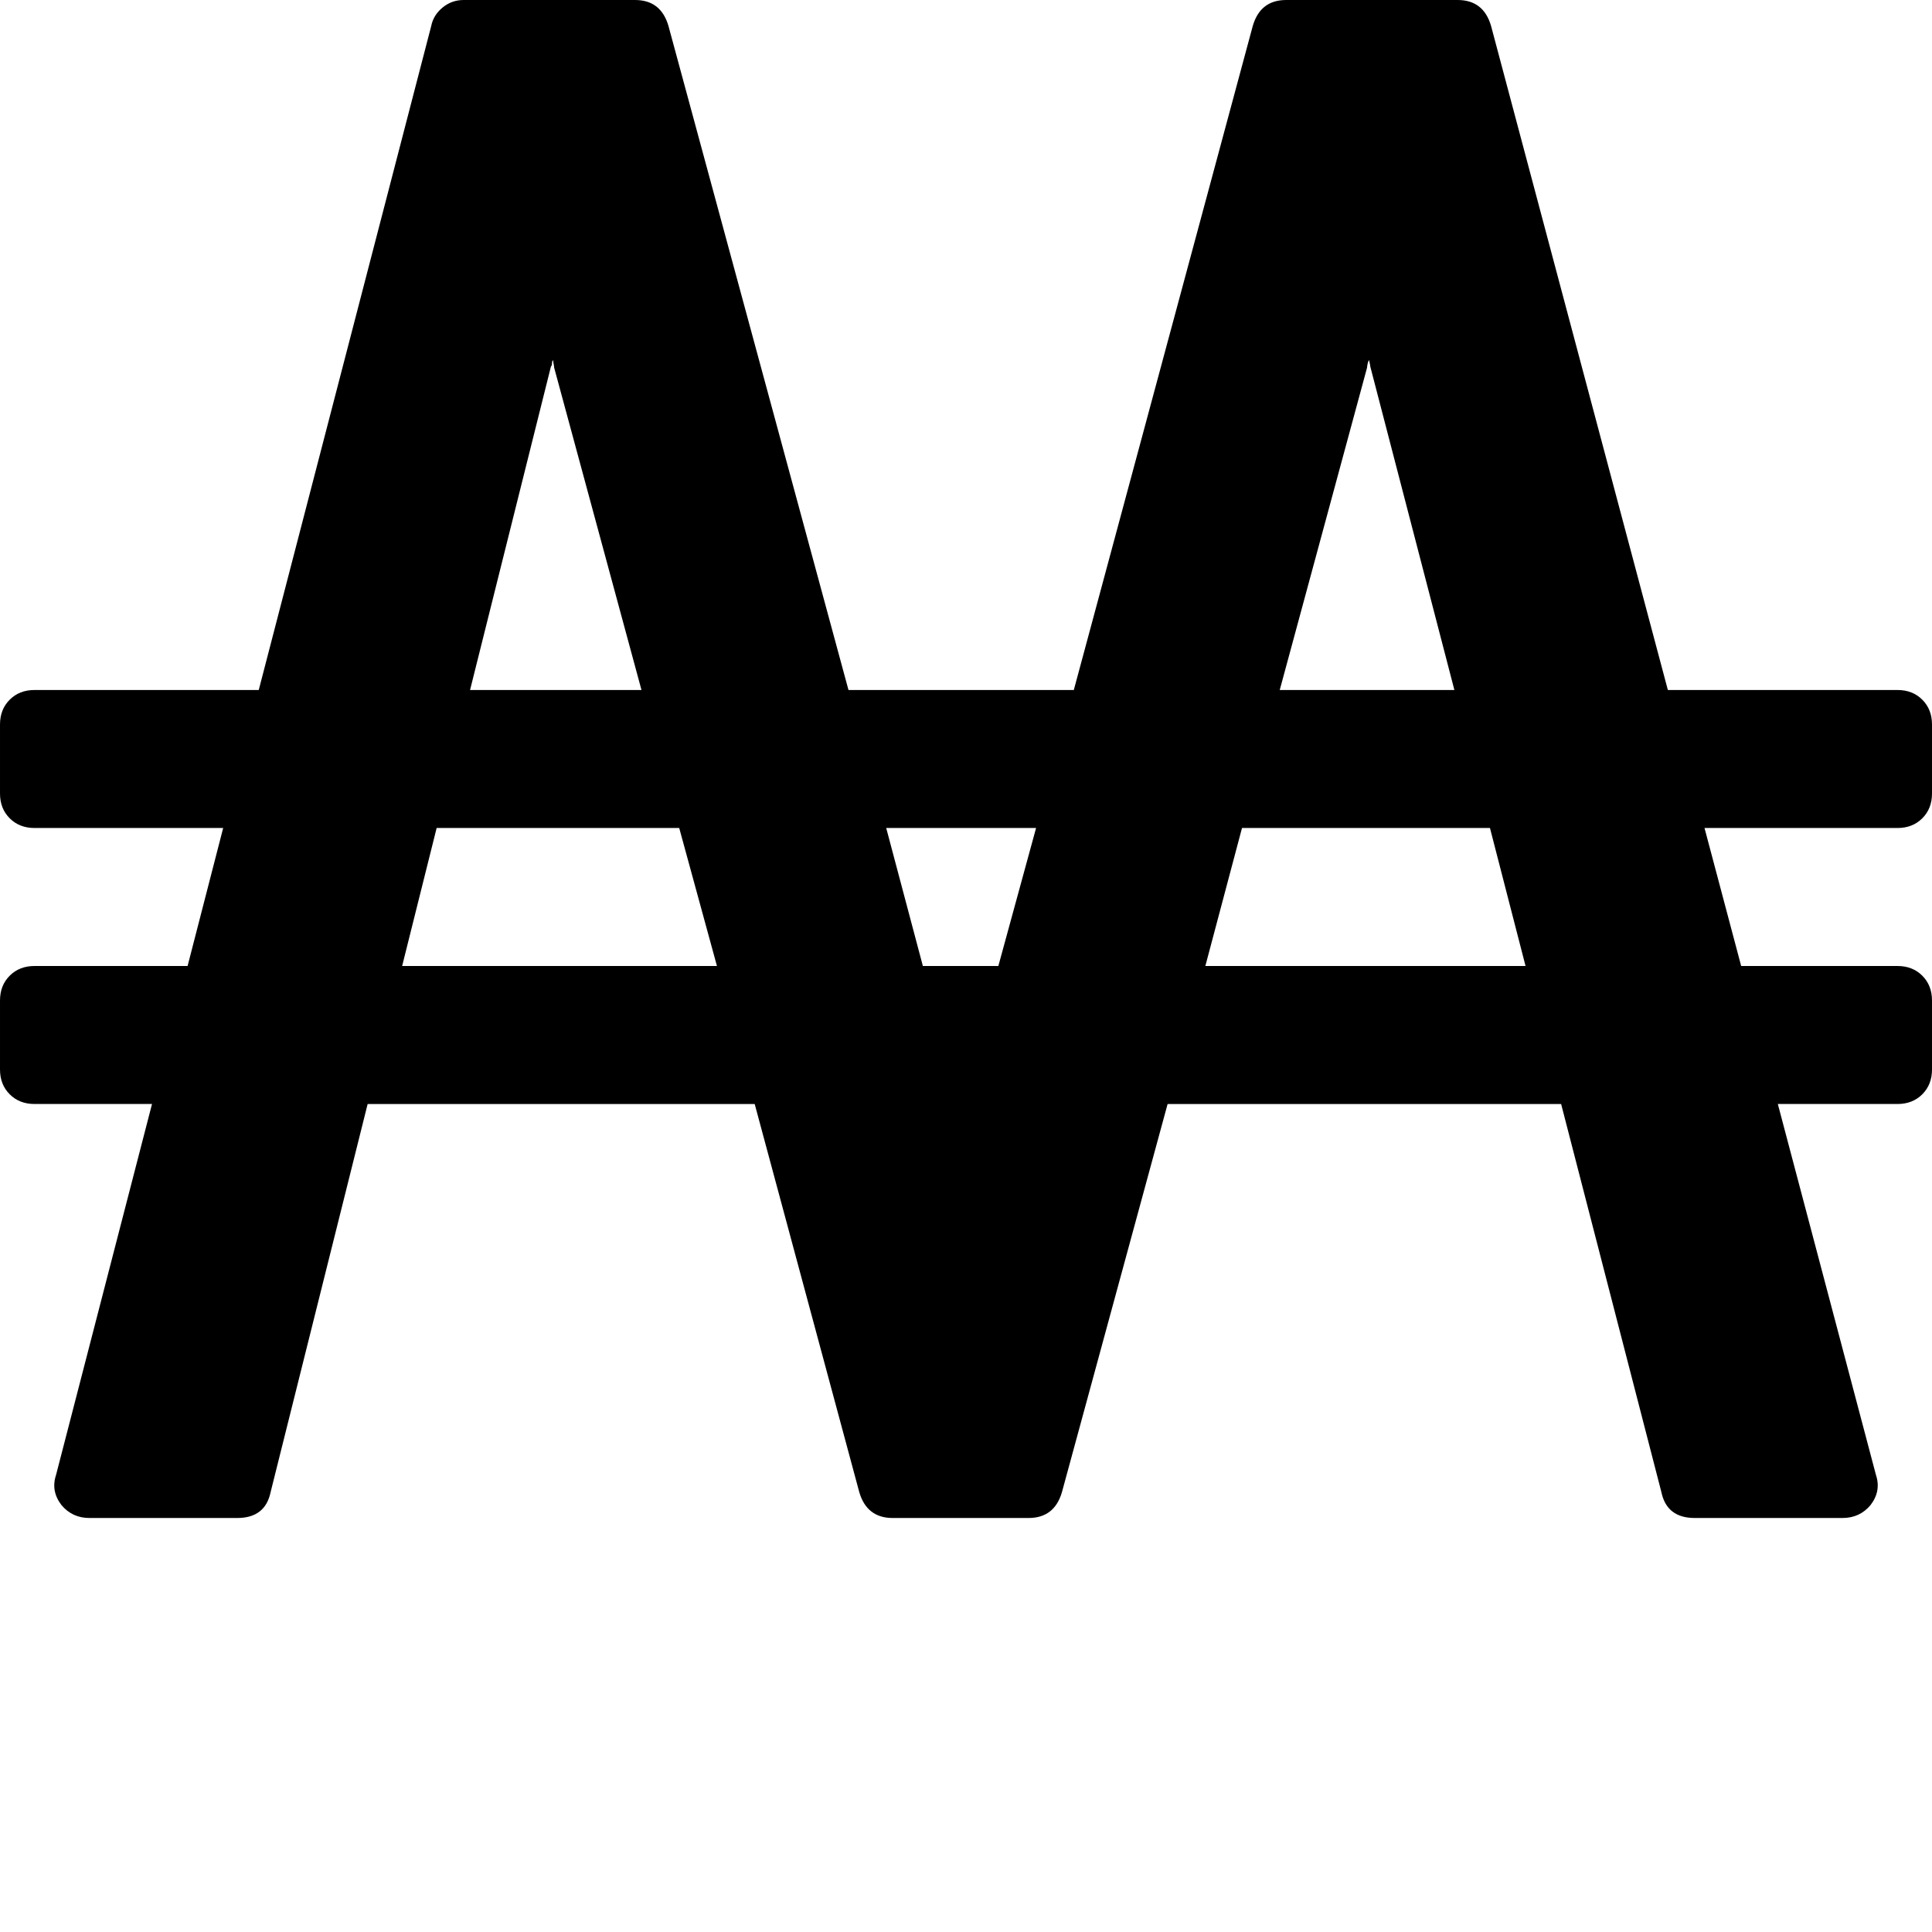 <svg width="128" height="128" viewBox="0 0 1792 1792" xmlns="http://www.w3.org/2000/svg"><path d="M514 341l81 299H436l75-300q1-1 1-3t1-3q0 1 .5 3.5t.5 3.5zm116 427l35 128H373l32-128h225zm192 0h139l-35 128h-70zm449-428l78 300h-162l81-299q0-1 .5-3.5t1.5-3.5q0 1 .5 3t.5 3zm111 428l33 128h-297l34-128h230zm410-32v-64q0-14-9-23t-23-9h-213L1383 24q-7-24-31-24h-159q-24 0-31 24L996 640H787L620 24q-7-24-31-24H430q-11 0-19.5 7T400 24L240 640H32q-14 0-23 9t-9 23v64q0 14 9 23t23 9h175l-33 128H32q-14 0-23 9t-9 23v64q0 14 9 23t23 9h109l-89 344q-5 15 5 28 10 12 26 12h137q26 0 31-24l90-360h359l97 360q7 24 31 24h126q24 0 31-24l98-360h365l93 360q5 24 31 24h137q16 0 26-12 10-13 5-28l-91-344h111q14 0 23-9t9-23v-64q0-14-9-23t-23-9h-145l-34-128h179q14 0 23-9t9-23z"/></svg>